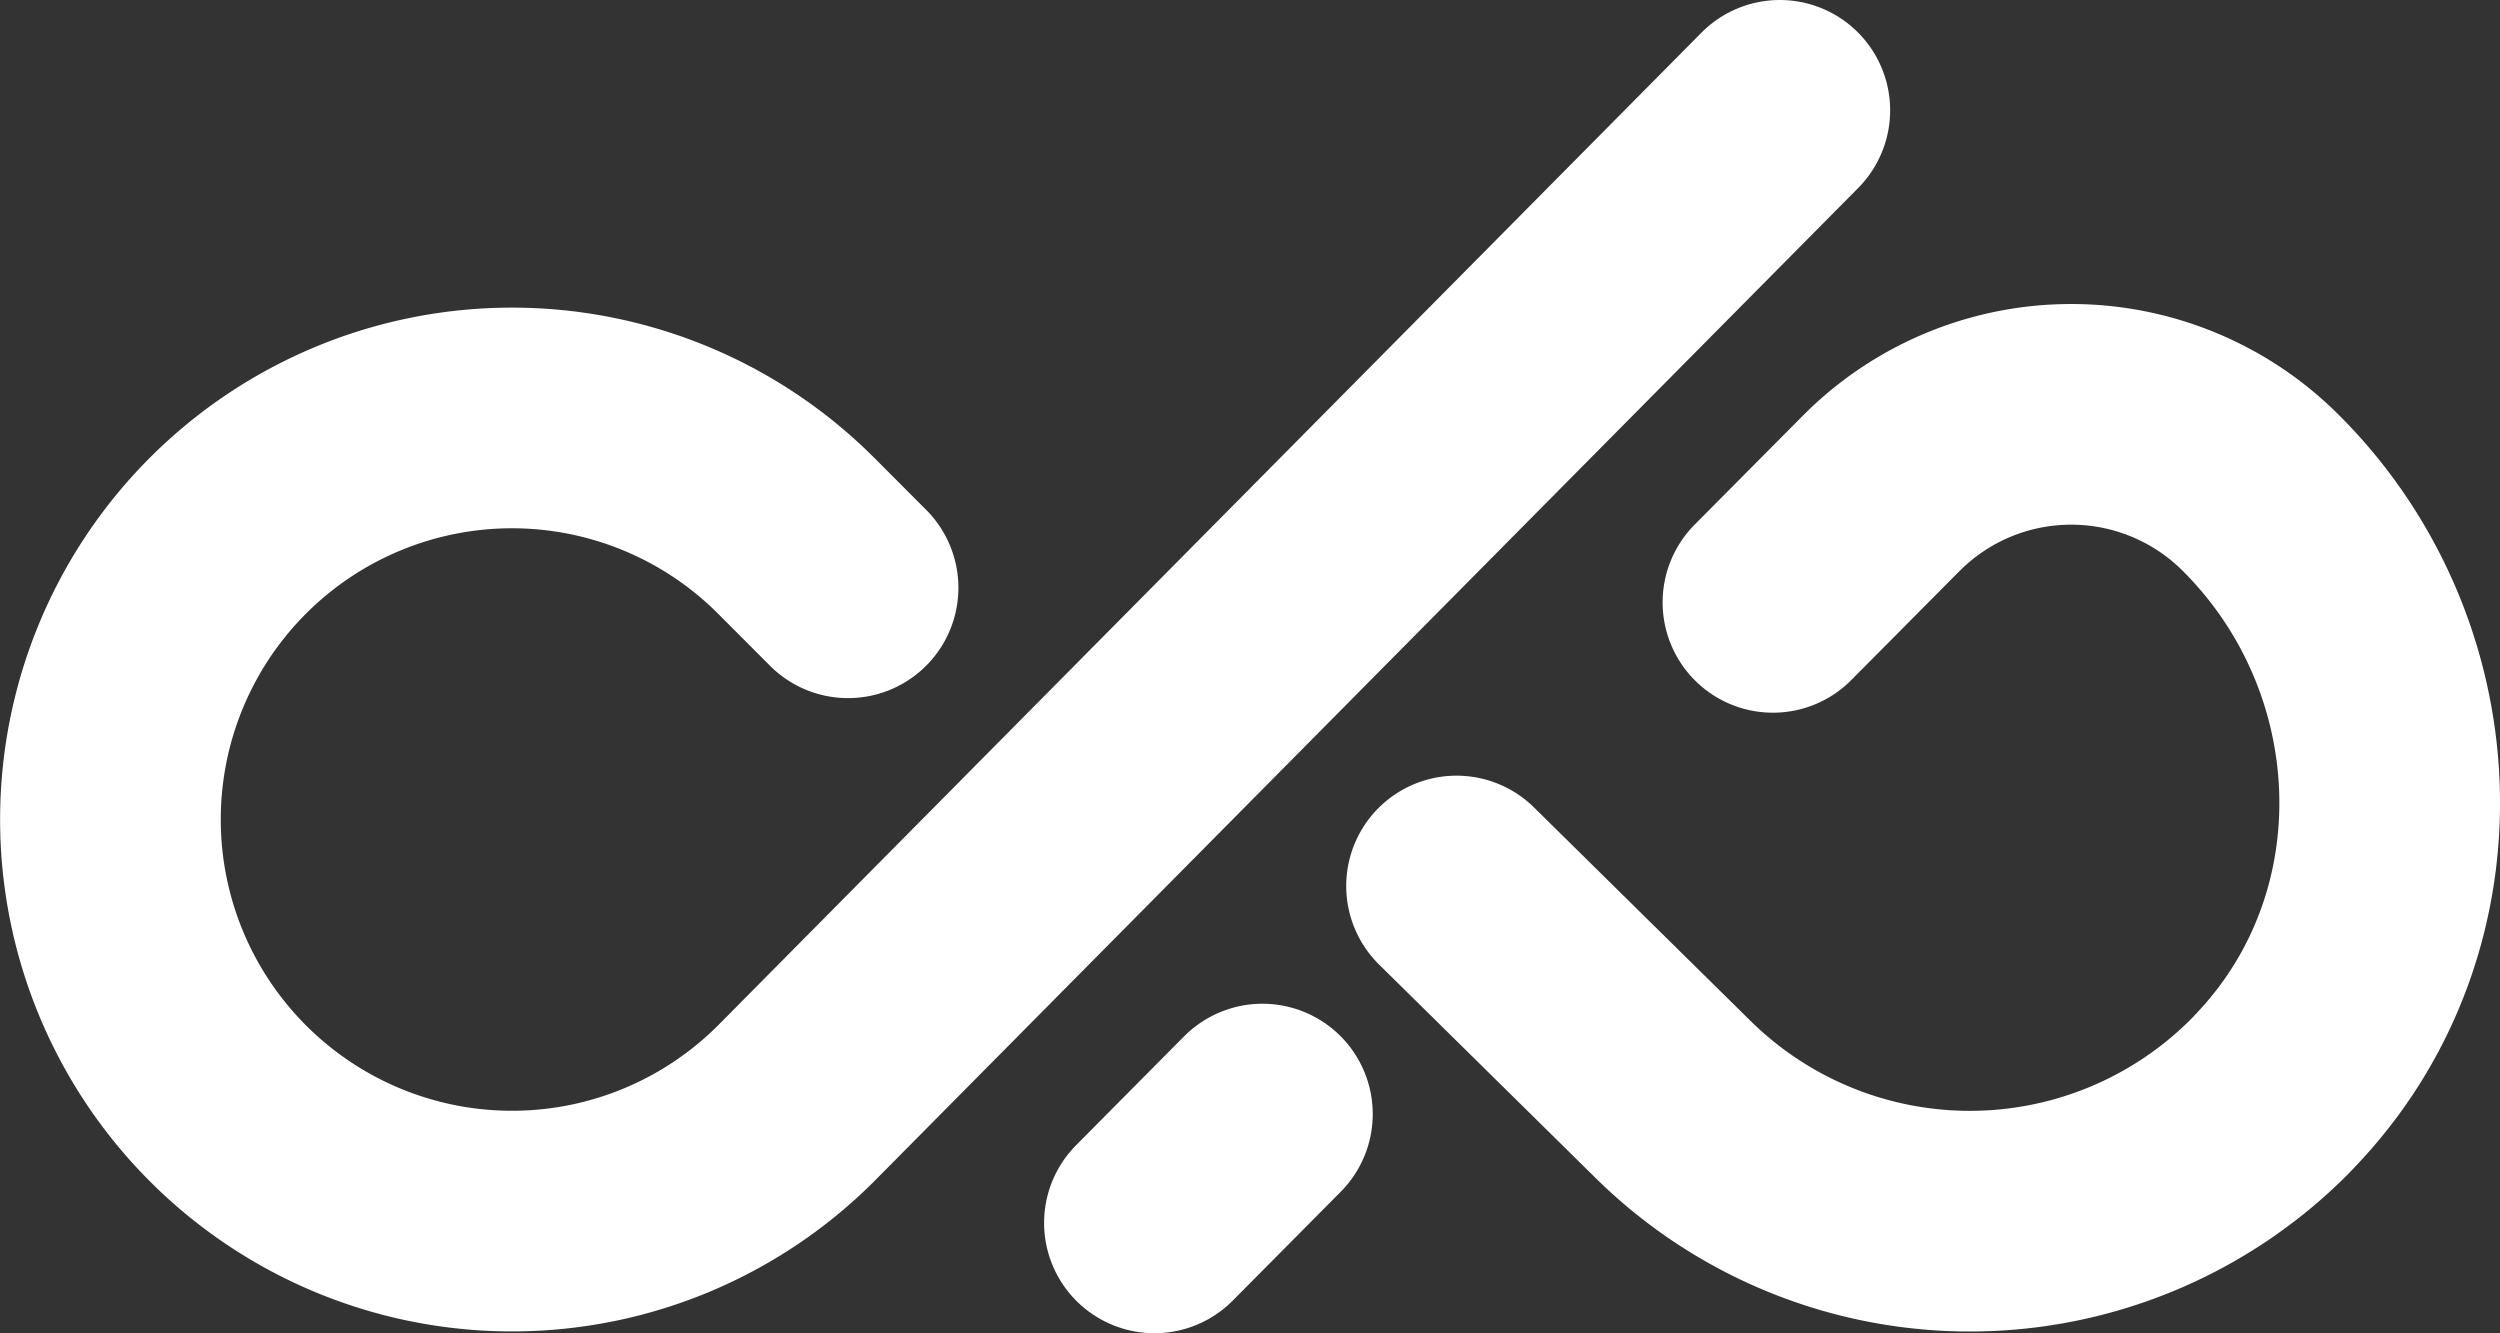 <svg id="Layer_1" data-name="Layer 1" xmlns="http://www.w3.org/2000/svg" viewBox="0 0 236.57 126.16"><rect x="0" y="0" width="236.57" height="126.16" fill="#333333" stroke="none"/><defs><style>.cls-1{fill:none;stroke:#fff;stroke-linecap:round;stroke-linejoin:round;stroke-width:20.88px;}</style></defs><path class="cls-1" d="M137.83,83.84,158.28,104a40,40,0,0,0,56.51-.26c.34-.35.67-.7,1-1.06,14.7-15.92,13.44-40.88-1.95-56.13h0a25.36,25.36,0,0,0-35.85.16L167.77,57"/><path class="cls-1" d="M80.25,55.62l-5.08-5.09a38,38,0,1,0,.25,53.79h0l93-93.88"/><line class="cls-1" x1="119.46" y1="105.42" x2="109.24" y2="115.72"/></svg>